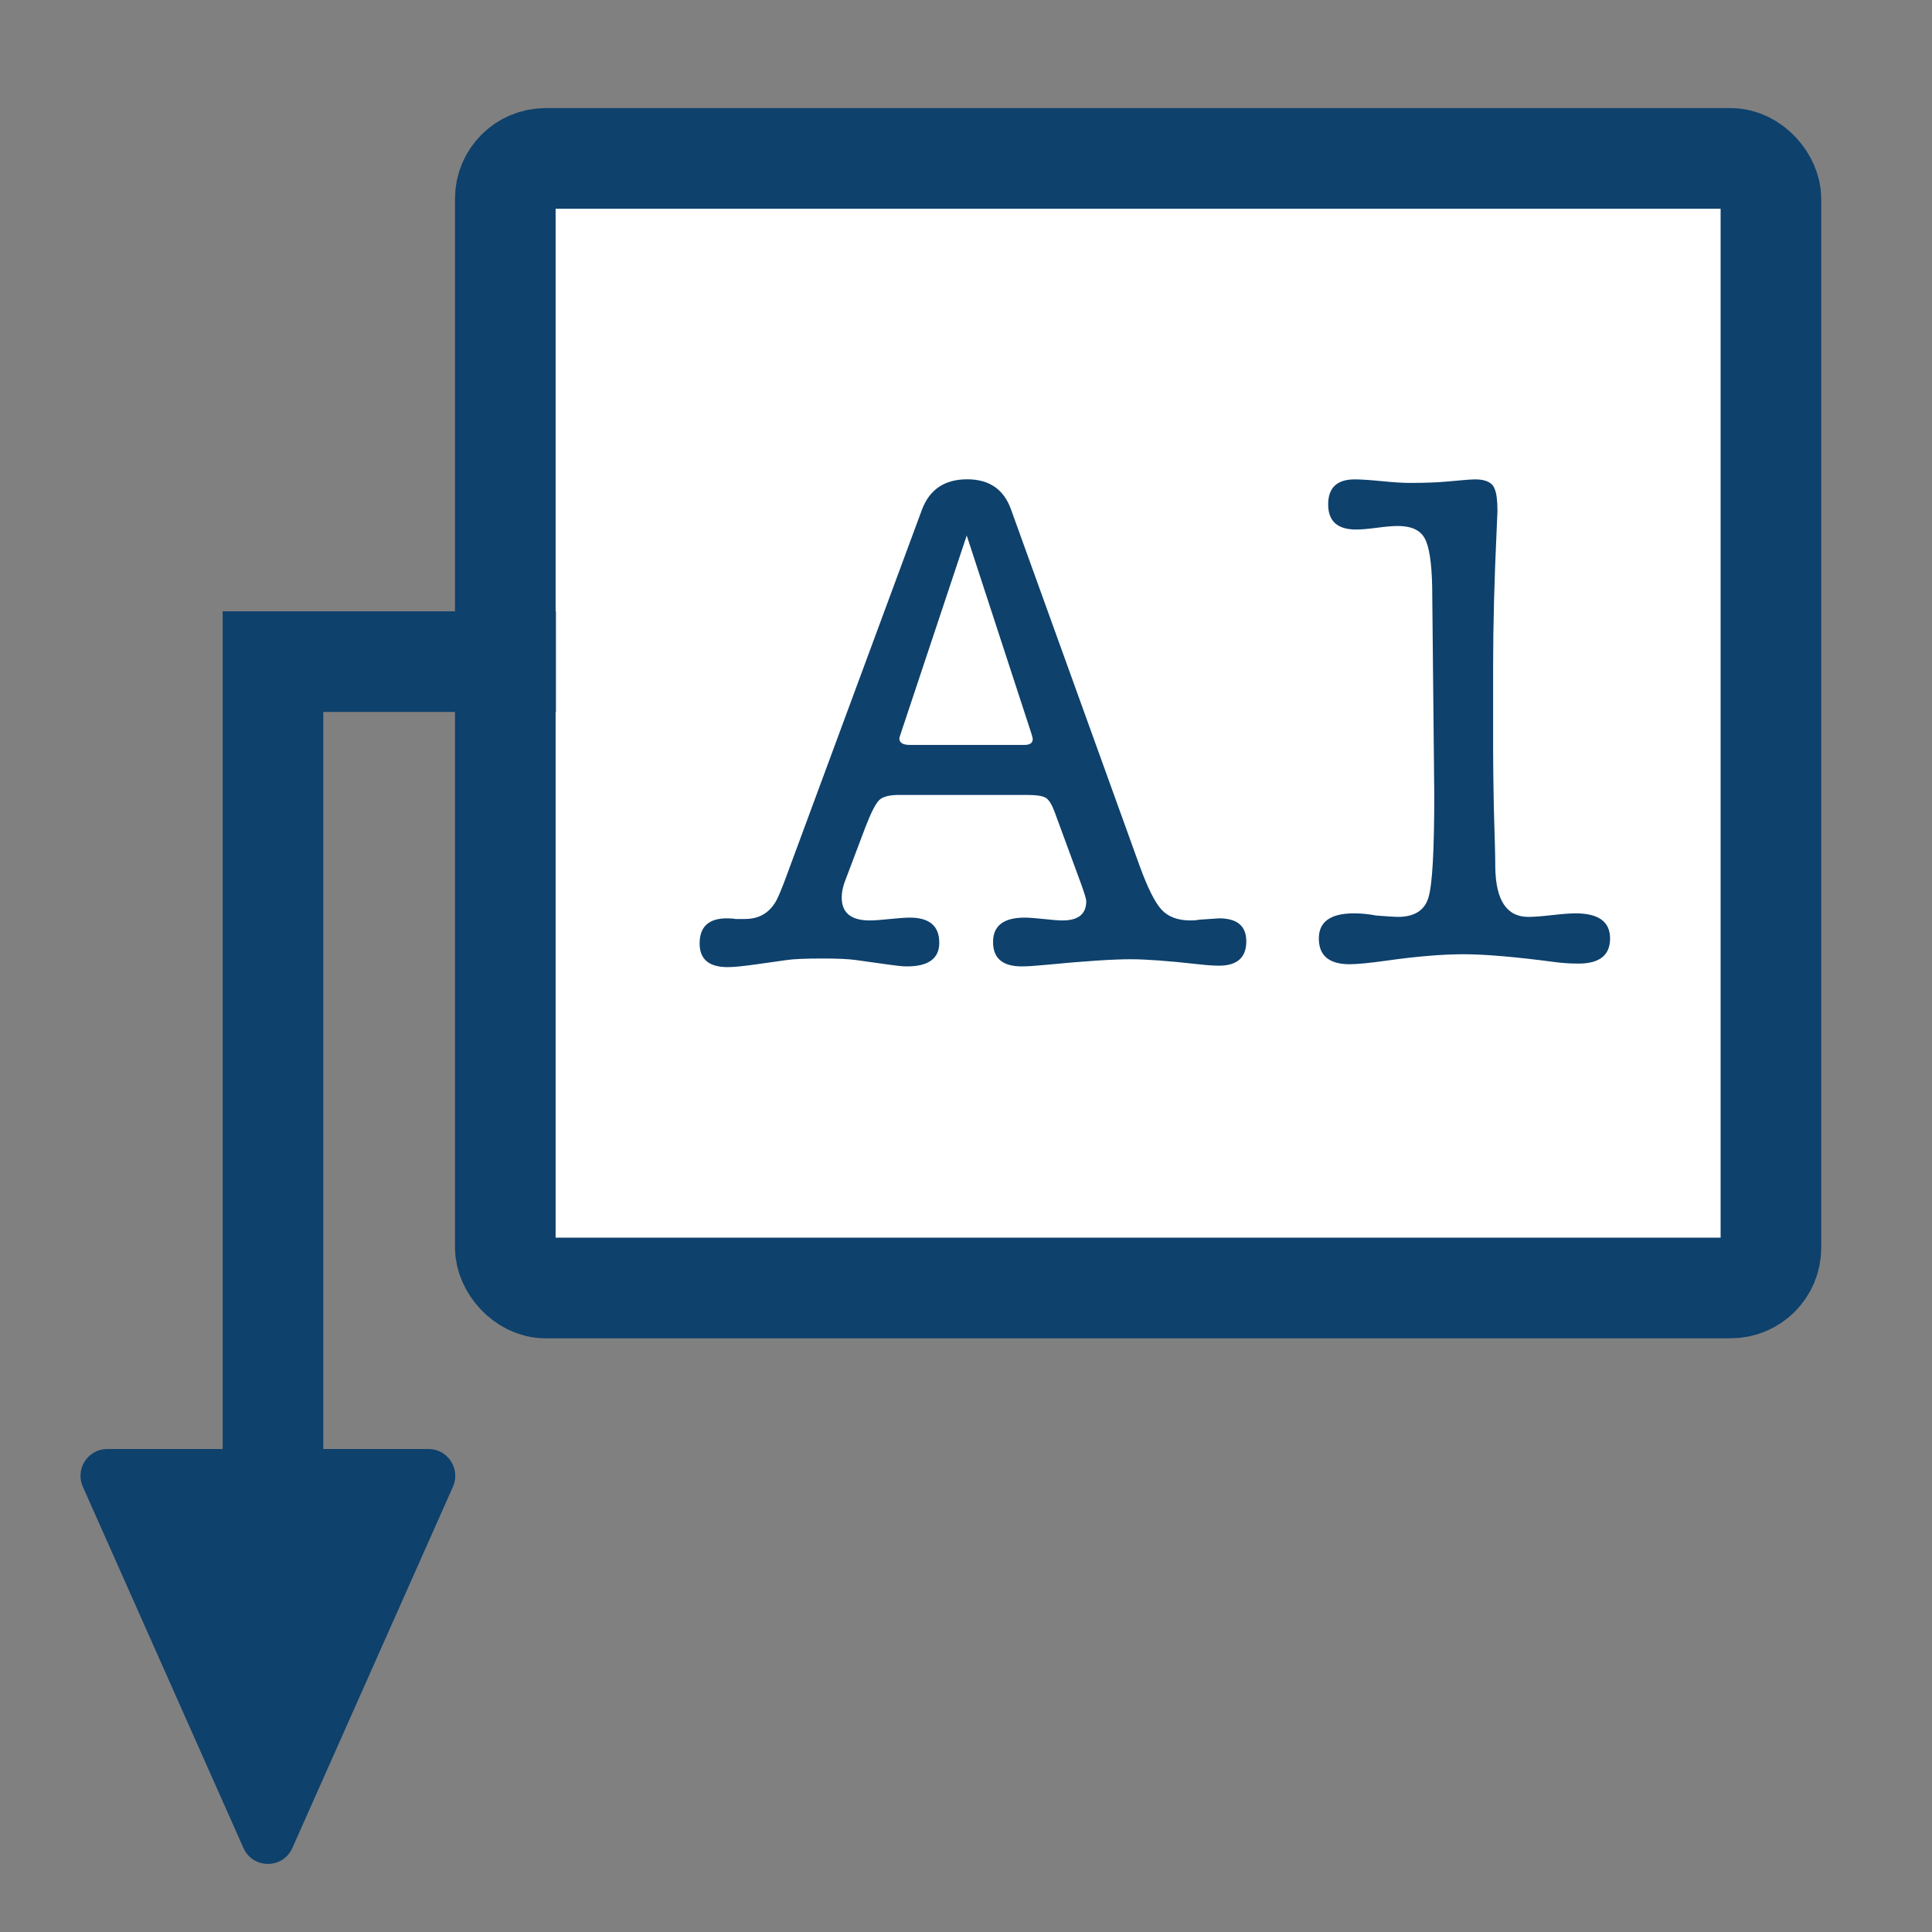 <svg width="24" height="24" viewBox="0 0 24 24" fill="none" xmlns="http://www.w3.org/2000/svg">
<rect x="0" y="0" width="24" height="24" fill="#808080" stroke="none"/>
<rect x="6.277" y="1.968" width="15.722" height="14.032" rx="0.5" fill="white" stroke="#0E416C" stroke-width="1.25"/>
<path fill-rule="evenodd" clip-rule="evenodd" d="M13.102 10.089C13.067 9.994 13.03 9.934 12.991 9.911C12.952 9.887 12.874 9.875 12.755 9.875H11.169C11.05 9.875 10.968 9.896 10.924 9.937C10.879 9.979 10.821 10.092 10.75 10.276L10.491 10.962C10.468 11.027 10.456 11.09 10.456 11.149C10.456 11.339 10.572 11.434 10.803 11.434C10.863 11.434 10.947 11.428 11.057 11.416C11.167 11.405 11.249 11.399 11.302 11.399C11.546 11.399 11.668 11.503 11.668 11.711C11.668 11.907 11.534 12.005 11.267 12.005C11.219 12.005 11.154 11.999 11.071 11.987L10.625 11.925C10.542 11.913 10.405 11.907 10.215 11.907C10.007 11.907 9.862 11.913 9.779 11.925L9.404 11.978C9.238 12.002 9.116 12.014 9.039 12.014C8.807 12.014 8.691 11.916 8.691 11.72C8.691 11.512 8.804 11.408 9.03 11.408C9.078 11.408 9.113 11.411 9.137 11.416H9.253C9.413 11.416 9.535 11.354 9.618 11.229C9.654 11.182 9.713 11.042 9.796 10.811L11.454 6.328C11.549 6.079 11.736 5.954 12.015 5.954C12.289 5.954 12.47 6.079 12.559 6.328L14.154 10.748C14.255 11.027 14.347 11.212 14.43 11.301C14.513 11.39 14.632 11.434 14.787 11.434C14.834 11.434 14.87 11.431 14.893 11.425C15.06 11.414 15.143 11.408 15.143 11.408C15.369 11.408 15.482 11.503 15.482 11.693C15.482 11.895 15.369 11.996 15.143 11.996C15.078 11.996 14.992 11.99 14.885 11.978C14.51 11.936 14.231 11.916 14.047 11.916C13.827 11.916 13.471 11.939 12.978 11.987C12.853 11.999 12.758 12.005 12.692 12.005C12.455 12.005 12.336 11.904 12.336 11.702C12.336 11.5 12.467 11.399 12.728 11.399C12.782 11.399 12.86 11.405 12.964 11.416C13.068 11.428 13.147 11.434 13.2 11.434C13.396 11.434 13.494 11.354 13.494 11.194C13.494 11.17 13.471 11.093 13.423 10.962L13.102 10.089Z" fill="#0E416C"/>
<path fill-rule="evenodd" clip-rule="evenodd" d="M12.009 6.652L11.19 9.111C11.178 9.147 11.172 9.167 11.172 9.173C11.172 9.227 11.216 9.254 11.306 9.254H12.722C12.794 9.254 12.829 9.23 12.829 9.182C12.829 9.17 12.823 9.147 12.812 9.111L12.009 6.652Z" fill="white"/>
<path fill-rule="evenodd" clip-rule="evenodd" d="M17.791 7.291C17.785 6.988 17.754 6.786 17.697 6.685C17.641 6.584 17.529 6.534 17.363 6.534C17.304 6.534 17.218 6.541 17.105 6.556C16.992 6.571 16.906 6.578 16.846 6.578C16.614 6.578 16.499 6.474 16.499 6.266C16.499 6.059 16.609 5.955 16.828 5.955C16.9 5.955 17.011 5.962 17.163 5.977C17.314 5.992 17.431 5.999 17.515 5.999C17.705 5.999 17.862 5.993 17.987 5.981C18.171 5.963 18.284 5.955 18.325 5.955C18.456 5.955 18.536 5.993 18.566 6.07C18.59 6.124 18.602 6.216 18.602 6.347C18.602 6.364 18.599 6.436 18.593 6.561C18.563 7.196 18.548 7.772 18.548 8.289V9.296C18.548 9.48 18.551 9.727 18.557 10.036C18.569 10.41 18.575 10.657 18.575 10.775C18.581 11.185 18.718 11.39 18.985 11.39C19.05 11.39 19.148 11.383 19.279 11.368C19.41 11.353 19.508 11.346 19.573 11.346C19.858 11.346 20.001 11.45 20.001 11.658C20.001 11.866 19.87 11.97 19.609 11.97C19.508 11.97 19.413 11.964 19.323 11.952C18.824 11.886 18.444 11.854 18.183 11.854C17.921 11.854 17.601 11.88 17.22 11.934C17.007 11.964 16.855 11.978 16.766 11.978C16.511 11.978 16.383 11.871 16.383 11.658C16.383 11.45 16.528 11.346 16.82 11.346C16.909 11.346 17.001 11.355 17.096 11.373C17.238 11.384 17.327 11.39 17.363 11.39C17.571 11.39 17.699 11.309 17.746 11.145C17.794 10.982 17.817 10.559 17.817 9.875L17.791 7.291Z" fill="#0E416C"/>
<path fill-rule="evenodd" clip-rule="evenodd" d="M3.024 22.956C3.141 23.22 3.515 23.22 3.632 22.956L5.627 18.468C5.724 18.248 5.563 18 5.323 18H1.333C1.092 18 0.931 18.248 1.029 18.468L3.024 22.956Z" fill="#0E416C"/>
<path d="M6.281 8.219H3.391V21" stroke="#0E416C" stroke-width="1.25" stroke-linecap="square"/>
</svg>
